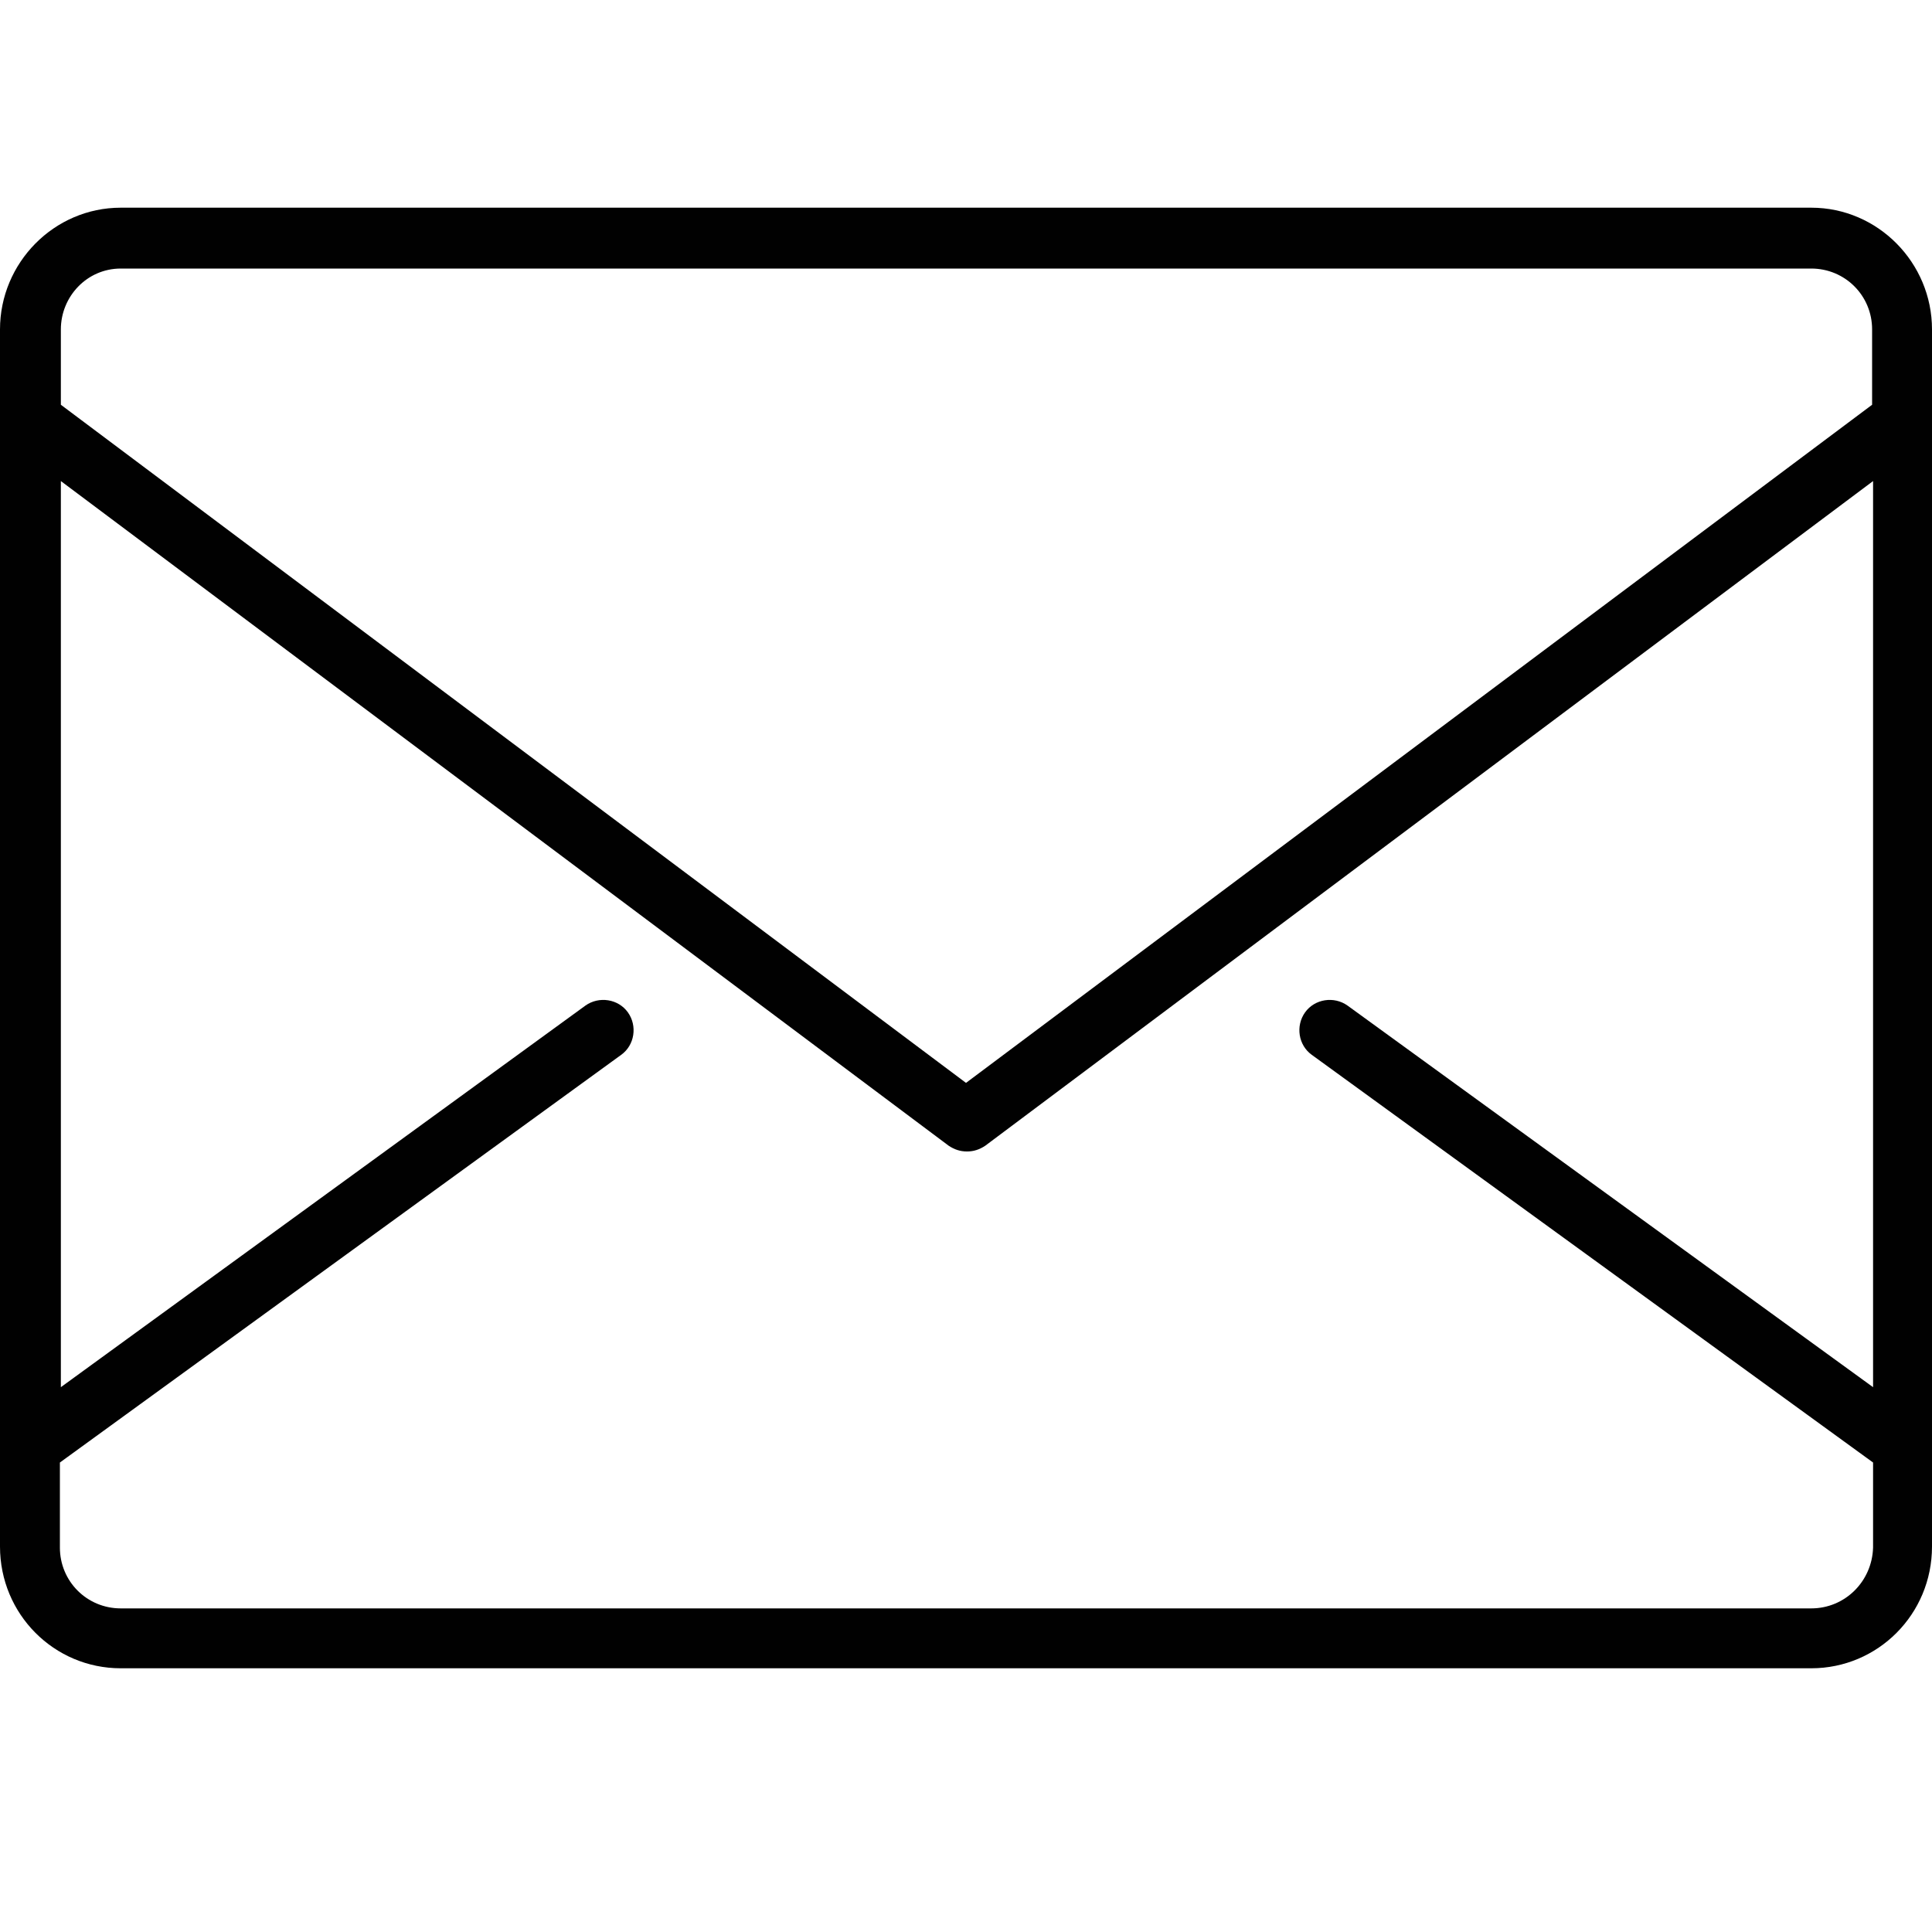 <?xml version="1.0" encoding="utf-8"?>
<!-- Generator: Adobe Illustrator 19.2.0, SVG Export Plug-In . SVG Version: 6.00 Build 0)  -->
<svg version="1.1" id="Layer_1" xmlns="http://www.w3.org/2000/svg" xmlns:xlink="http://www.w3.org/1999/xlink" x="0px" y="0px"
	 viewBox="0 0 200 200" style="enable-background:new 0 0 200 200;" xml:space="preserve">
<style type="text/css">
	.st0{fill:#010101;}
</style>
<path class="st0" d="M187.5,21.5h-175C5.6,21.5,0,27.2,0,34.1v126c0,7,5.6,12.6,12.5,12.6h175c6.9,0,12.5-5.6,12.5-12.6v-126
	C200,27.2,194.4,21.5,187.5,21.5z M12.5,27.8h175c3.5,0,6.3,2.8,6.3,6.3v7.8L100,112.1L6.3,41.9v-7.8C6.3,30.7,9,27.8,12.5,27.8z
	 M187.5,166.5h-175c-3.5,0-6.3-2.8-6.3-6.3v-8.8l58.1-42.2c1.4-1,1.7-3,0.7-4.4c-1-1.4-3-1.7-4.4-0.7L6.3,143.6V49.8l91.9,68.8
	c0.6,0.4,1.2,0.6,1.9,0.6s1.3-0.2,1.9-0.6l91.9-68.8v93.8l-54.4-39.5c-1.4-1-3.4-0.7-4.4,0.7c-1,1.4-0.7,3.4,0.7,4.4l58.1,42.2v8.8
	C193.8,163.7,191,166.5,187.5,166.5z"/>
</svg>
